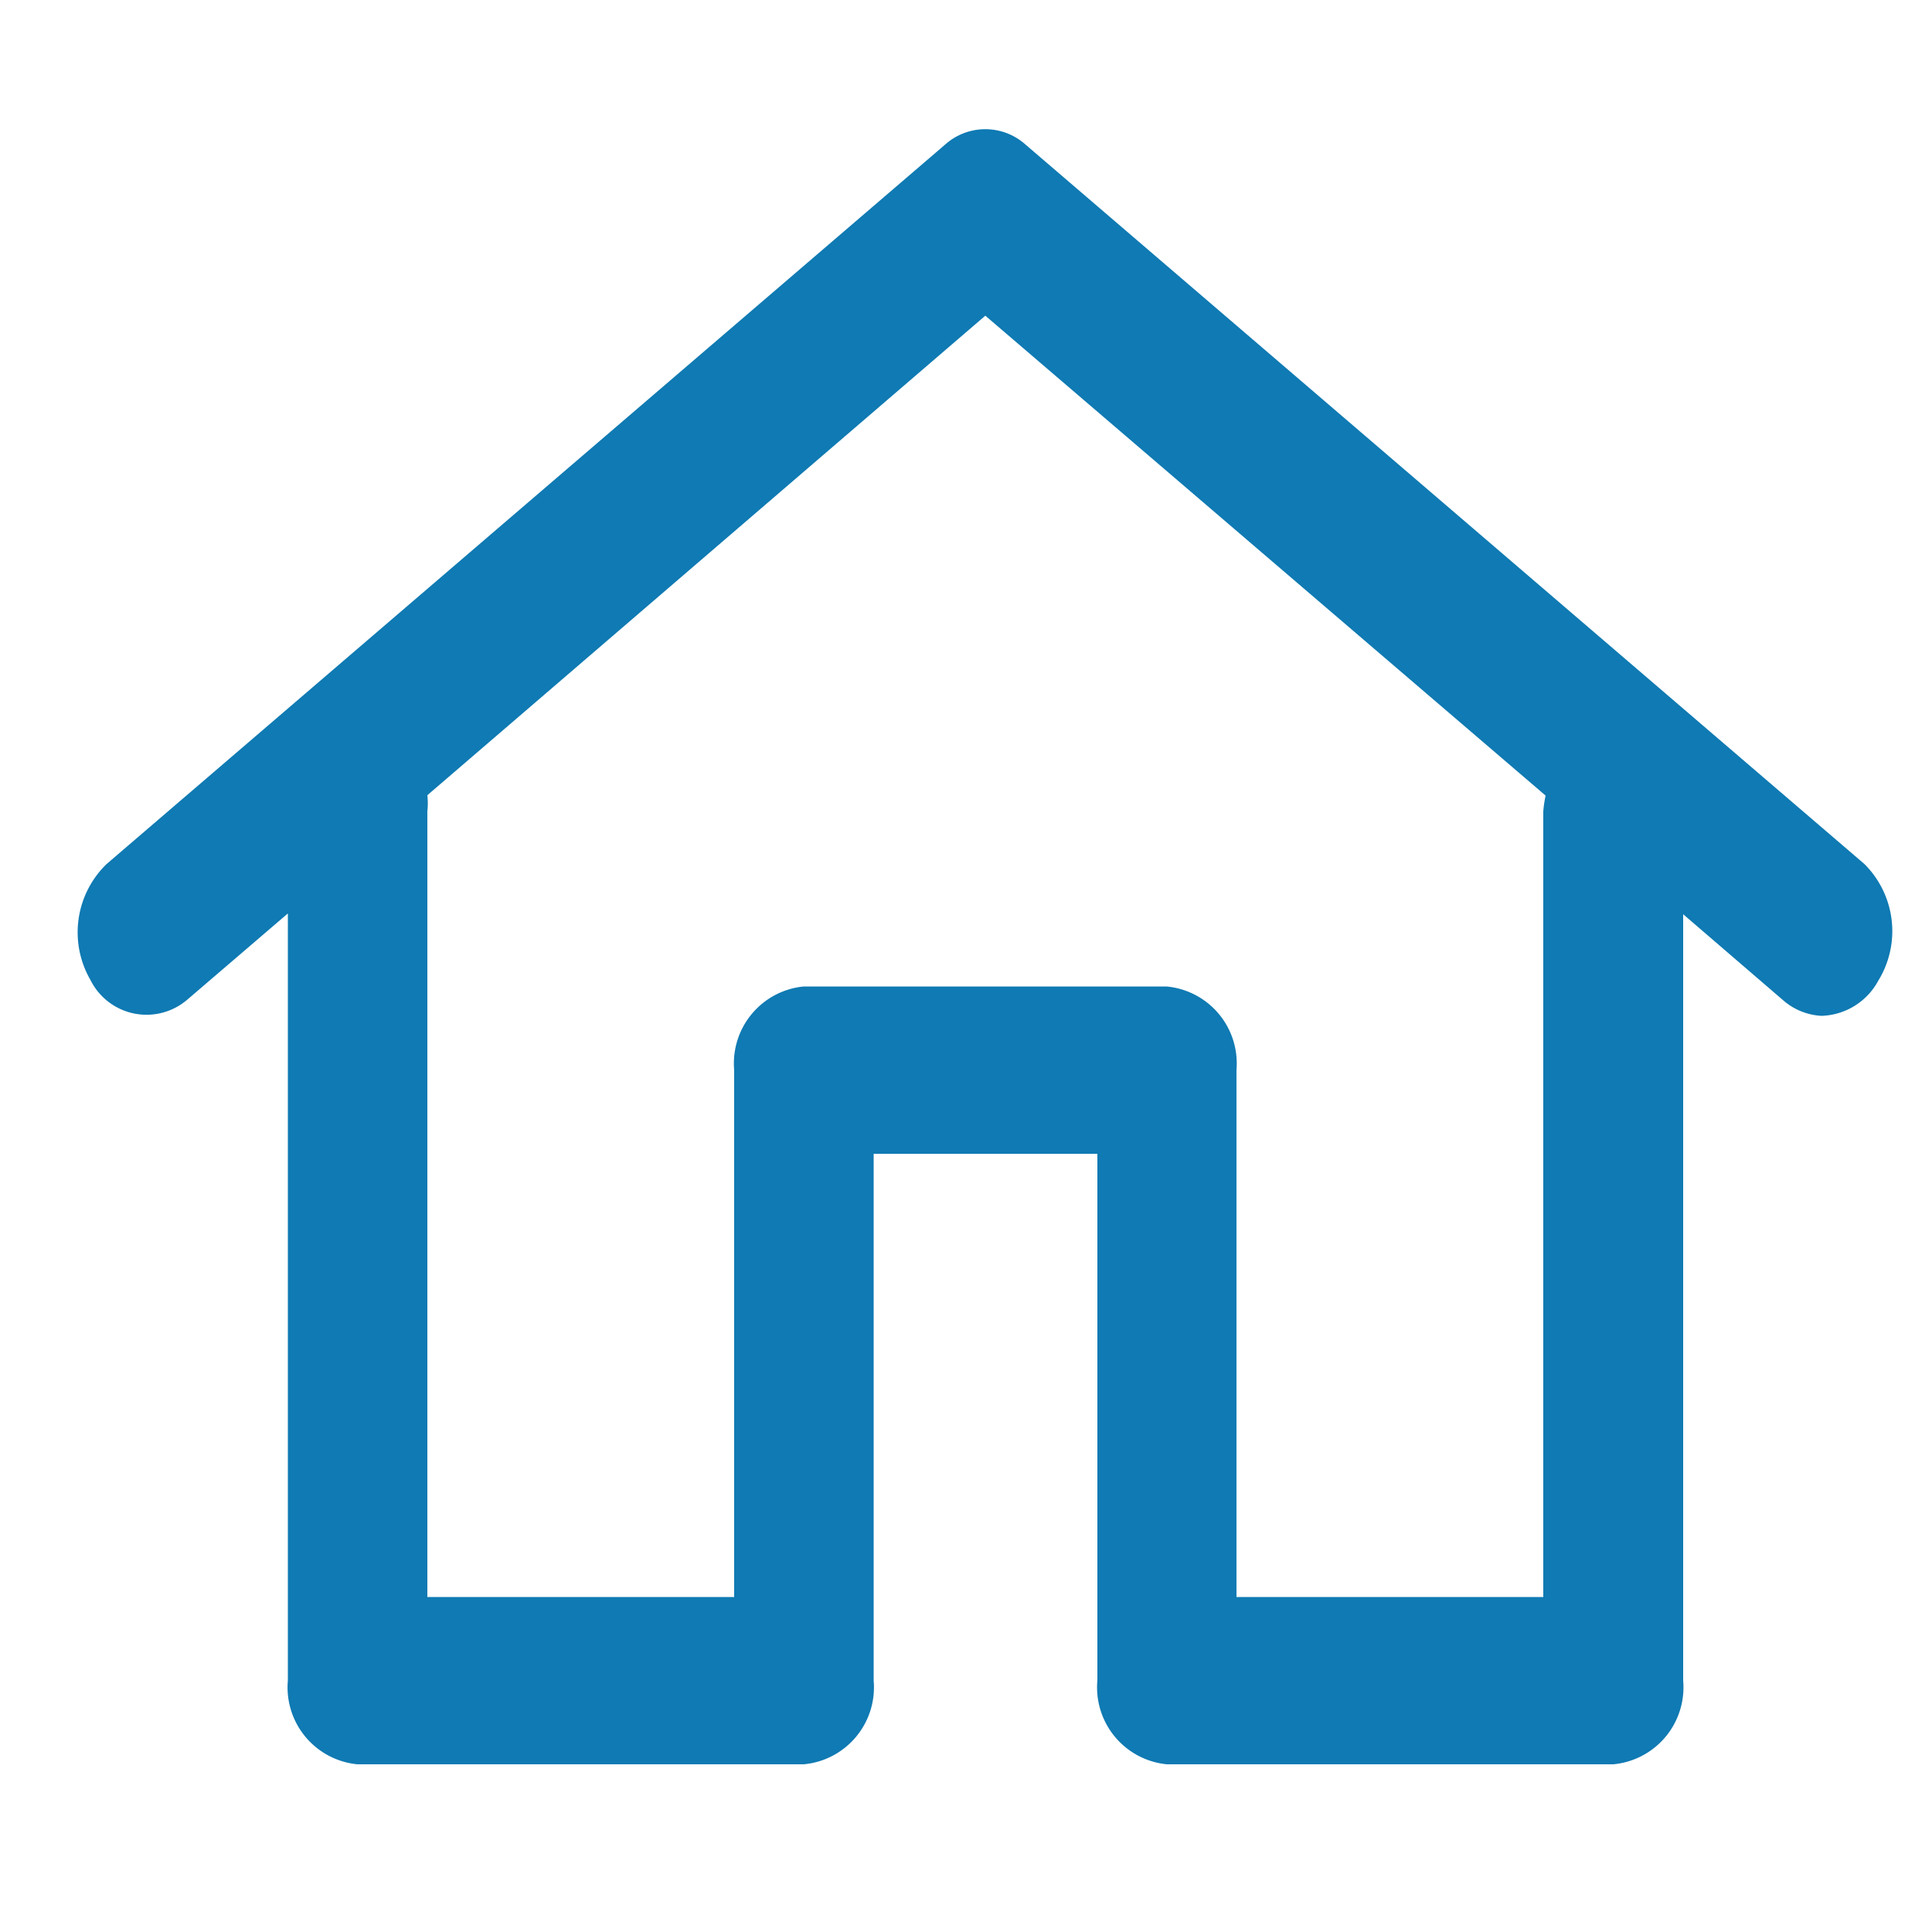 <svg id="Layer_1" data-name="Layer 1" xmlns="http://www.w3.org/2000/svg" viewBox="0 0 50 50"><defs><style>.cls-1{fill:#0f7ab3;}</style></defs><title>icon_ft_home</title><path class="cls-1" d="M48.25,22.36,26.55,3.75a1.56,1.56,0,0,0-2.1,0L2.76,22.36a2.46,2.46,0,0,0-.42,3,1.62,1.62,0,0,0,2.52.5l2.59-2.22V43.49a2,2,0,0,0,1.8,2.17H20.8a2,2,0,0,0,1.81-2.17V29.86H28.4V43.49a2,2,0,0,0,1.8,2.17H41.75a2,2,0,0,0,1.81-2.17V23.66l2.58,2.22a1.64,1.64,0,0,0,1,.41,1.73,1.73,0,0,0,1.47-.91A2.45,2.45,0,0,0,48.25,22.36ZM39.94,21V41.33H32V27.69a2,2,0,0,0-1.81-2.16H20.8A2,2,0,0,0,19,27.69V41.33H11.06V21a1.93,1.93,0,0,0,0-.42L25.5,8.17,40,20.59A3.13,3.13,0,0,0,39.94,21Z"/></svg>
